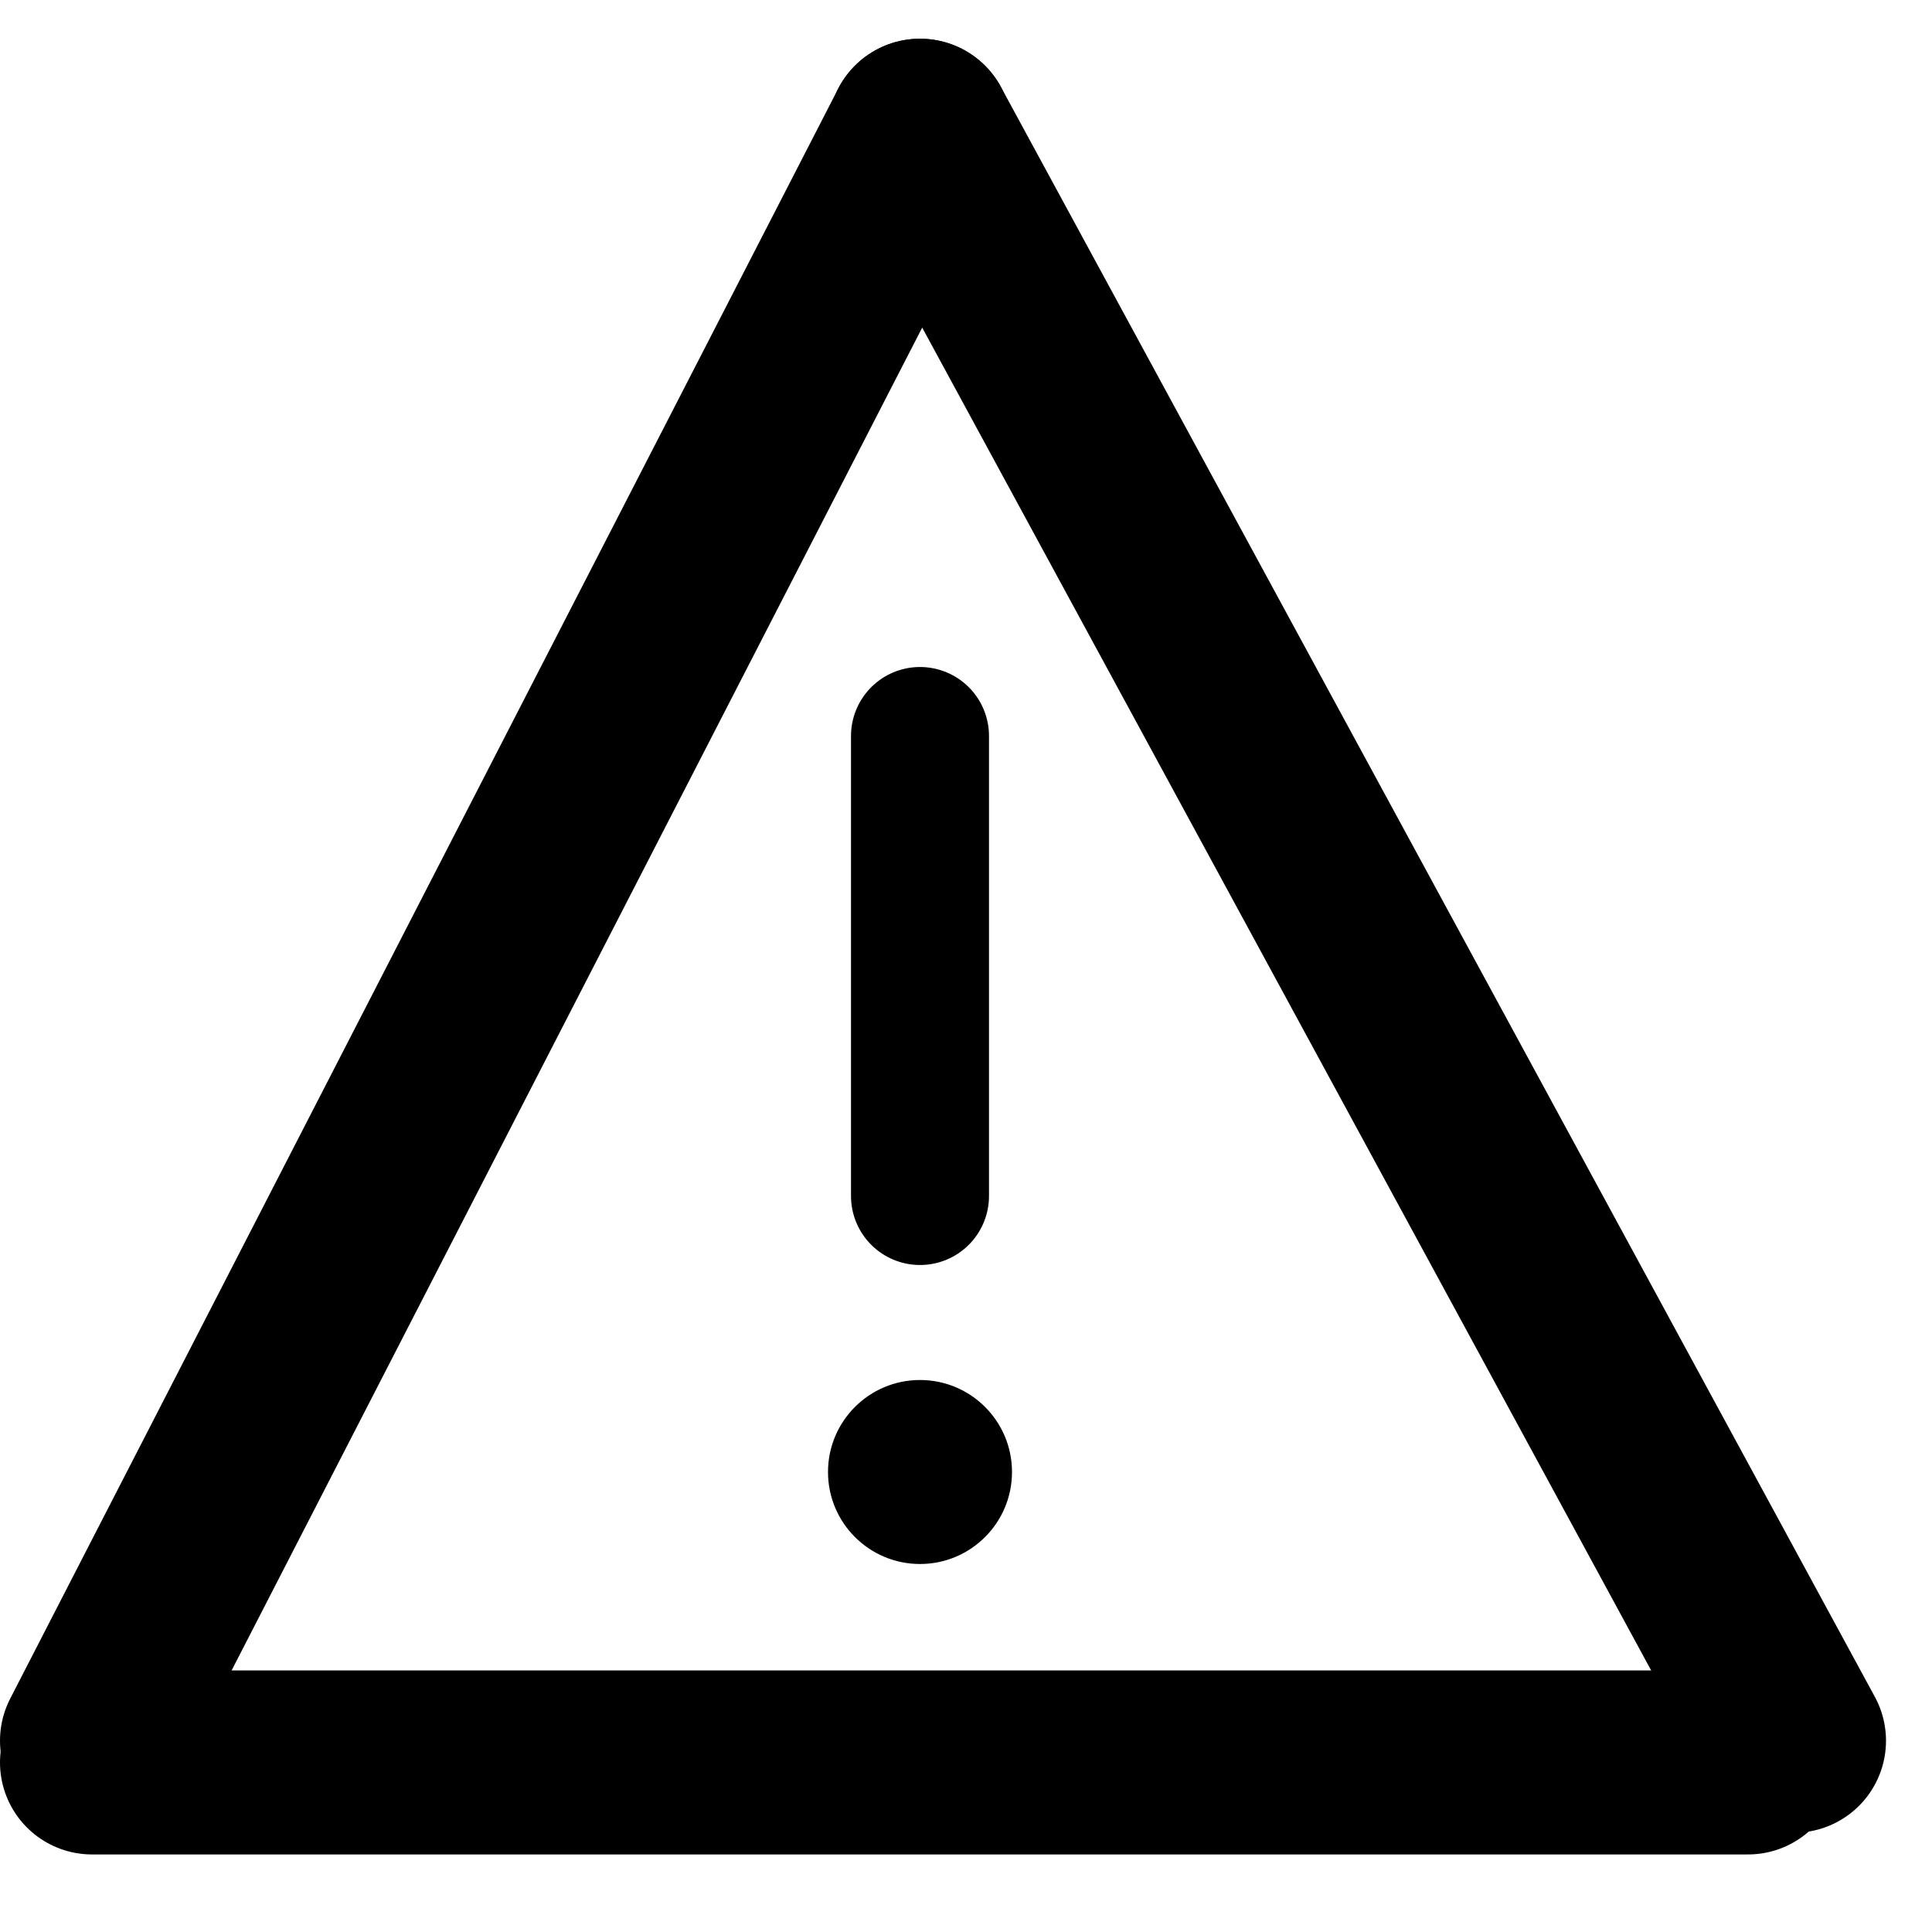 <svg width="20" height="20" viewBox="0 0 21 21" fill="currentColor" xmlns="http://www.w3.org/2000/svg">
    <path d="M1 18.921L10 1.421" stroke="currentColor" stroke-width="2" stroke-linecap="round" />
    <path d="M1 19.157L19 19.157" stroke="currentColor" stroke-width="2" stroke-linecap="round" />
    <path d="M10 1.421L19.5 18.921" stroke="currentColor" stroke-width="2" stroke-linecap="round" />
    <circle cx="10" cy="16" r="1" fill="currentColor" />
    <path d="M10 13L10 8" stroke="currentColor" stroke-width="1.5" stroke-linecap="round" />
</svg>